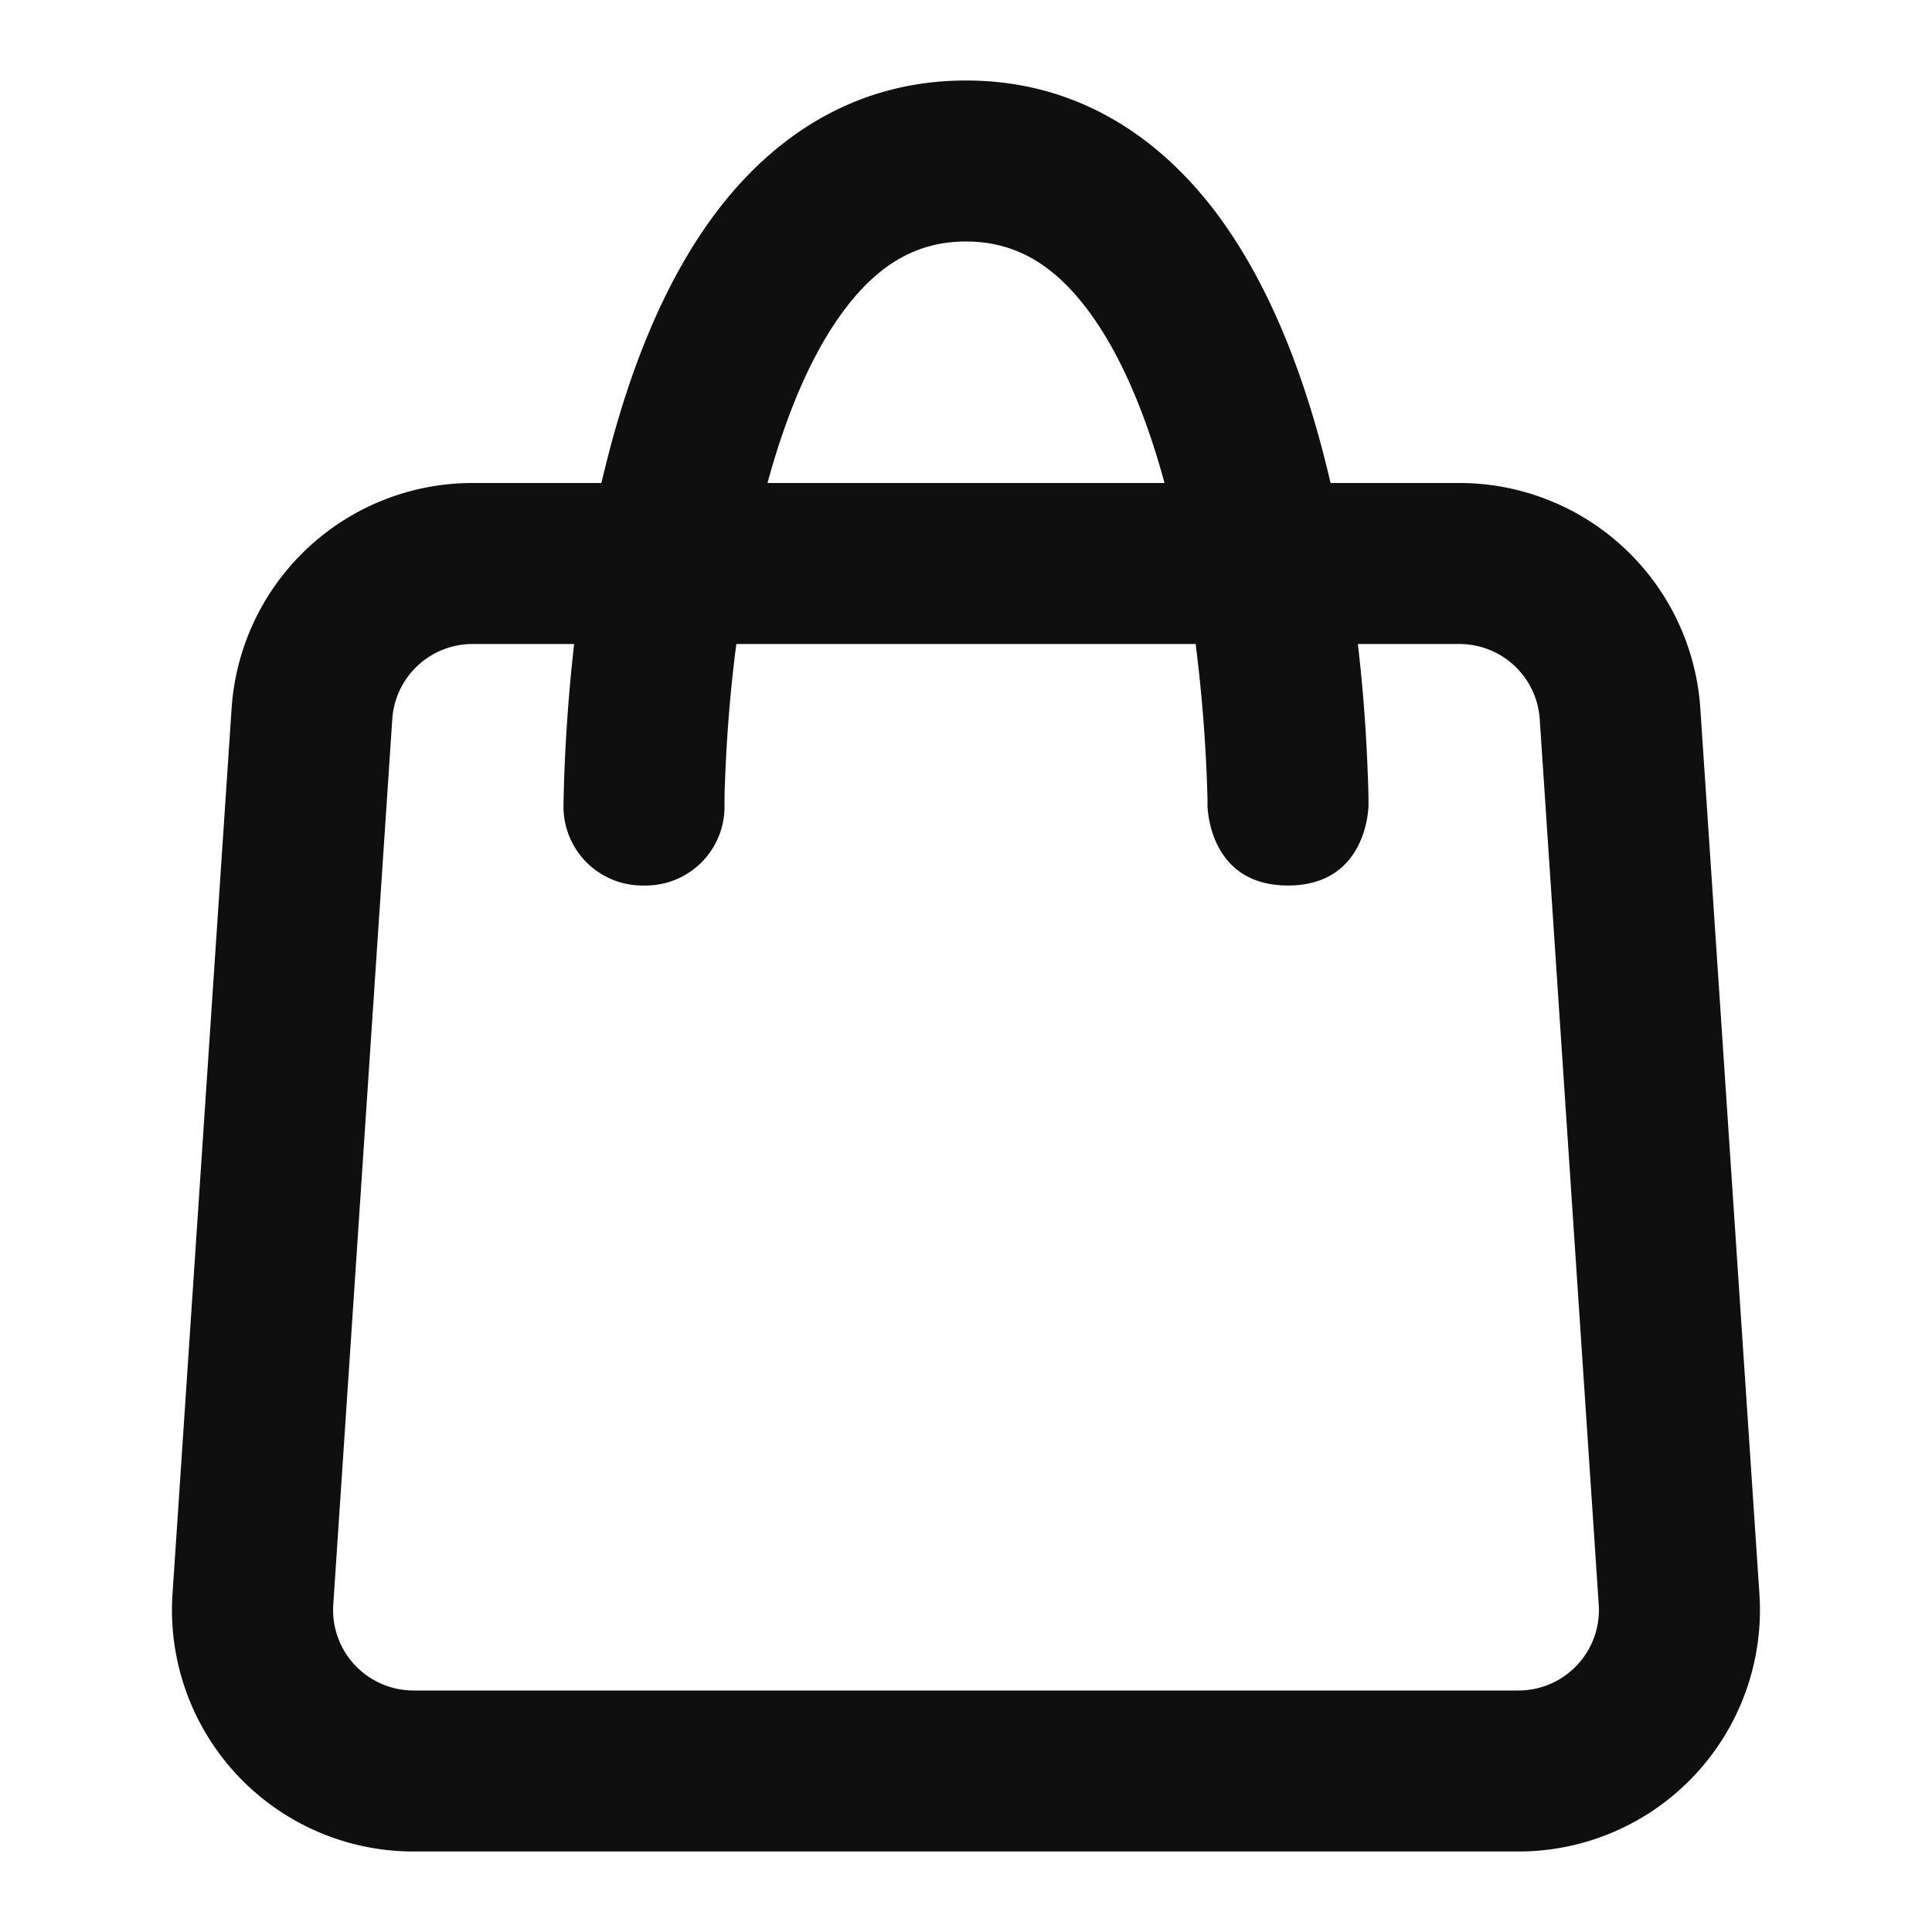 <svg xmlns="http://www.w3.org/2000/svg" fill="none" viewBox="0 0 24 24"><path d="M16.529 6a13.88 13.88 0 0 0-.059-.243c-.264-1.056-.68-2.203-1.357-3.107C14.413 1.718 13.393 1 12 1s-2.414.718-3.113 1.65c-.677.904-1.093 2.051-1.357 3.107L7.47 6h-1.6a3 3 0 0 0-2.993 2.8l-.734 11A3 3 0 0 0 5.138 23h13.724a3 3 0 0 0 2.994-3.2l-.734-11A3 3 0 0 0 18.13 6h-1.6ZM8 11a.979.979 0 0 0 1-1.002 6.786 6.786 0 0 1 .007-.306A18.307 18.307 0 0 1 9.147 8h5.706A19.36 19.36 0 0 1 15 9.927V10s0 1 1 1 1-1.001 1-1.001a7.374 7.374 0 0 0-.009-.378A20.135 20.135 0 0 0 16.868 8h1.26a1 1 0 0 1 .999.933l.733 11A1 1 0 0 1 18.862 21H5.138a1 1 0 0 1-.998-1.067l.733-11A1 1 0 0 1 5.871 8h1.261a21.283 21.283 0 0 0-.13 1.893L7 9.997A.98.98 0 0 0 8 11Zm1.534-5h4.932c-.23-.847-.545-1.605-.954-2.15C13.086 3.282 12.607 3 12 3s-1.086.282-1.512.85c-.409.545-.723 1.303-.954 2.15Z" fill="#0F0F0F" fill-rule="evenodd" clip-rule="evenodd"/></svg>